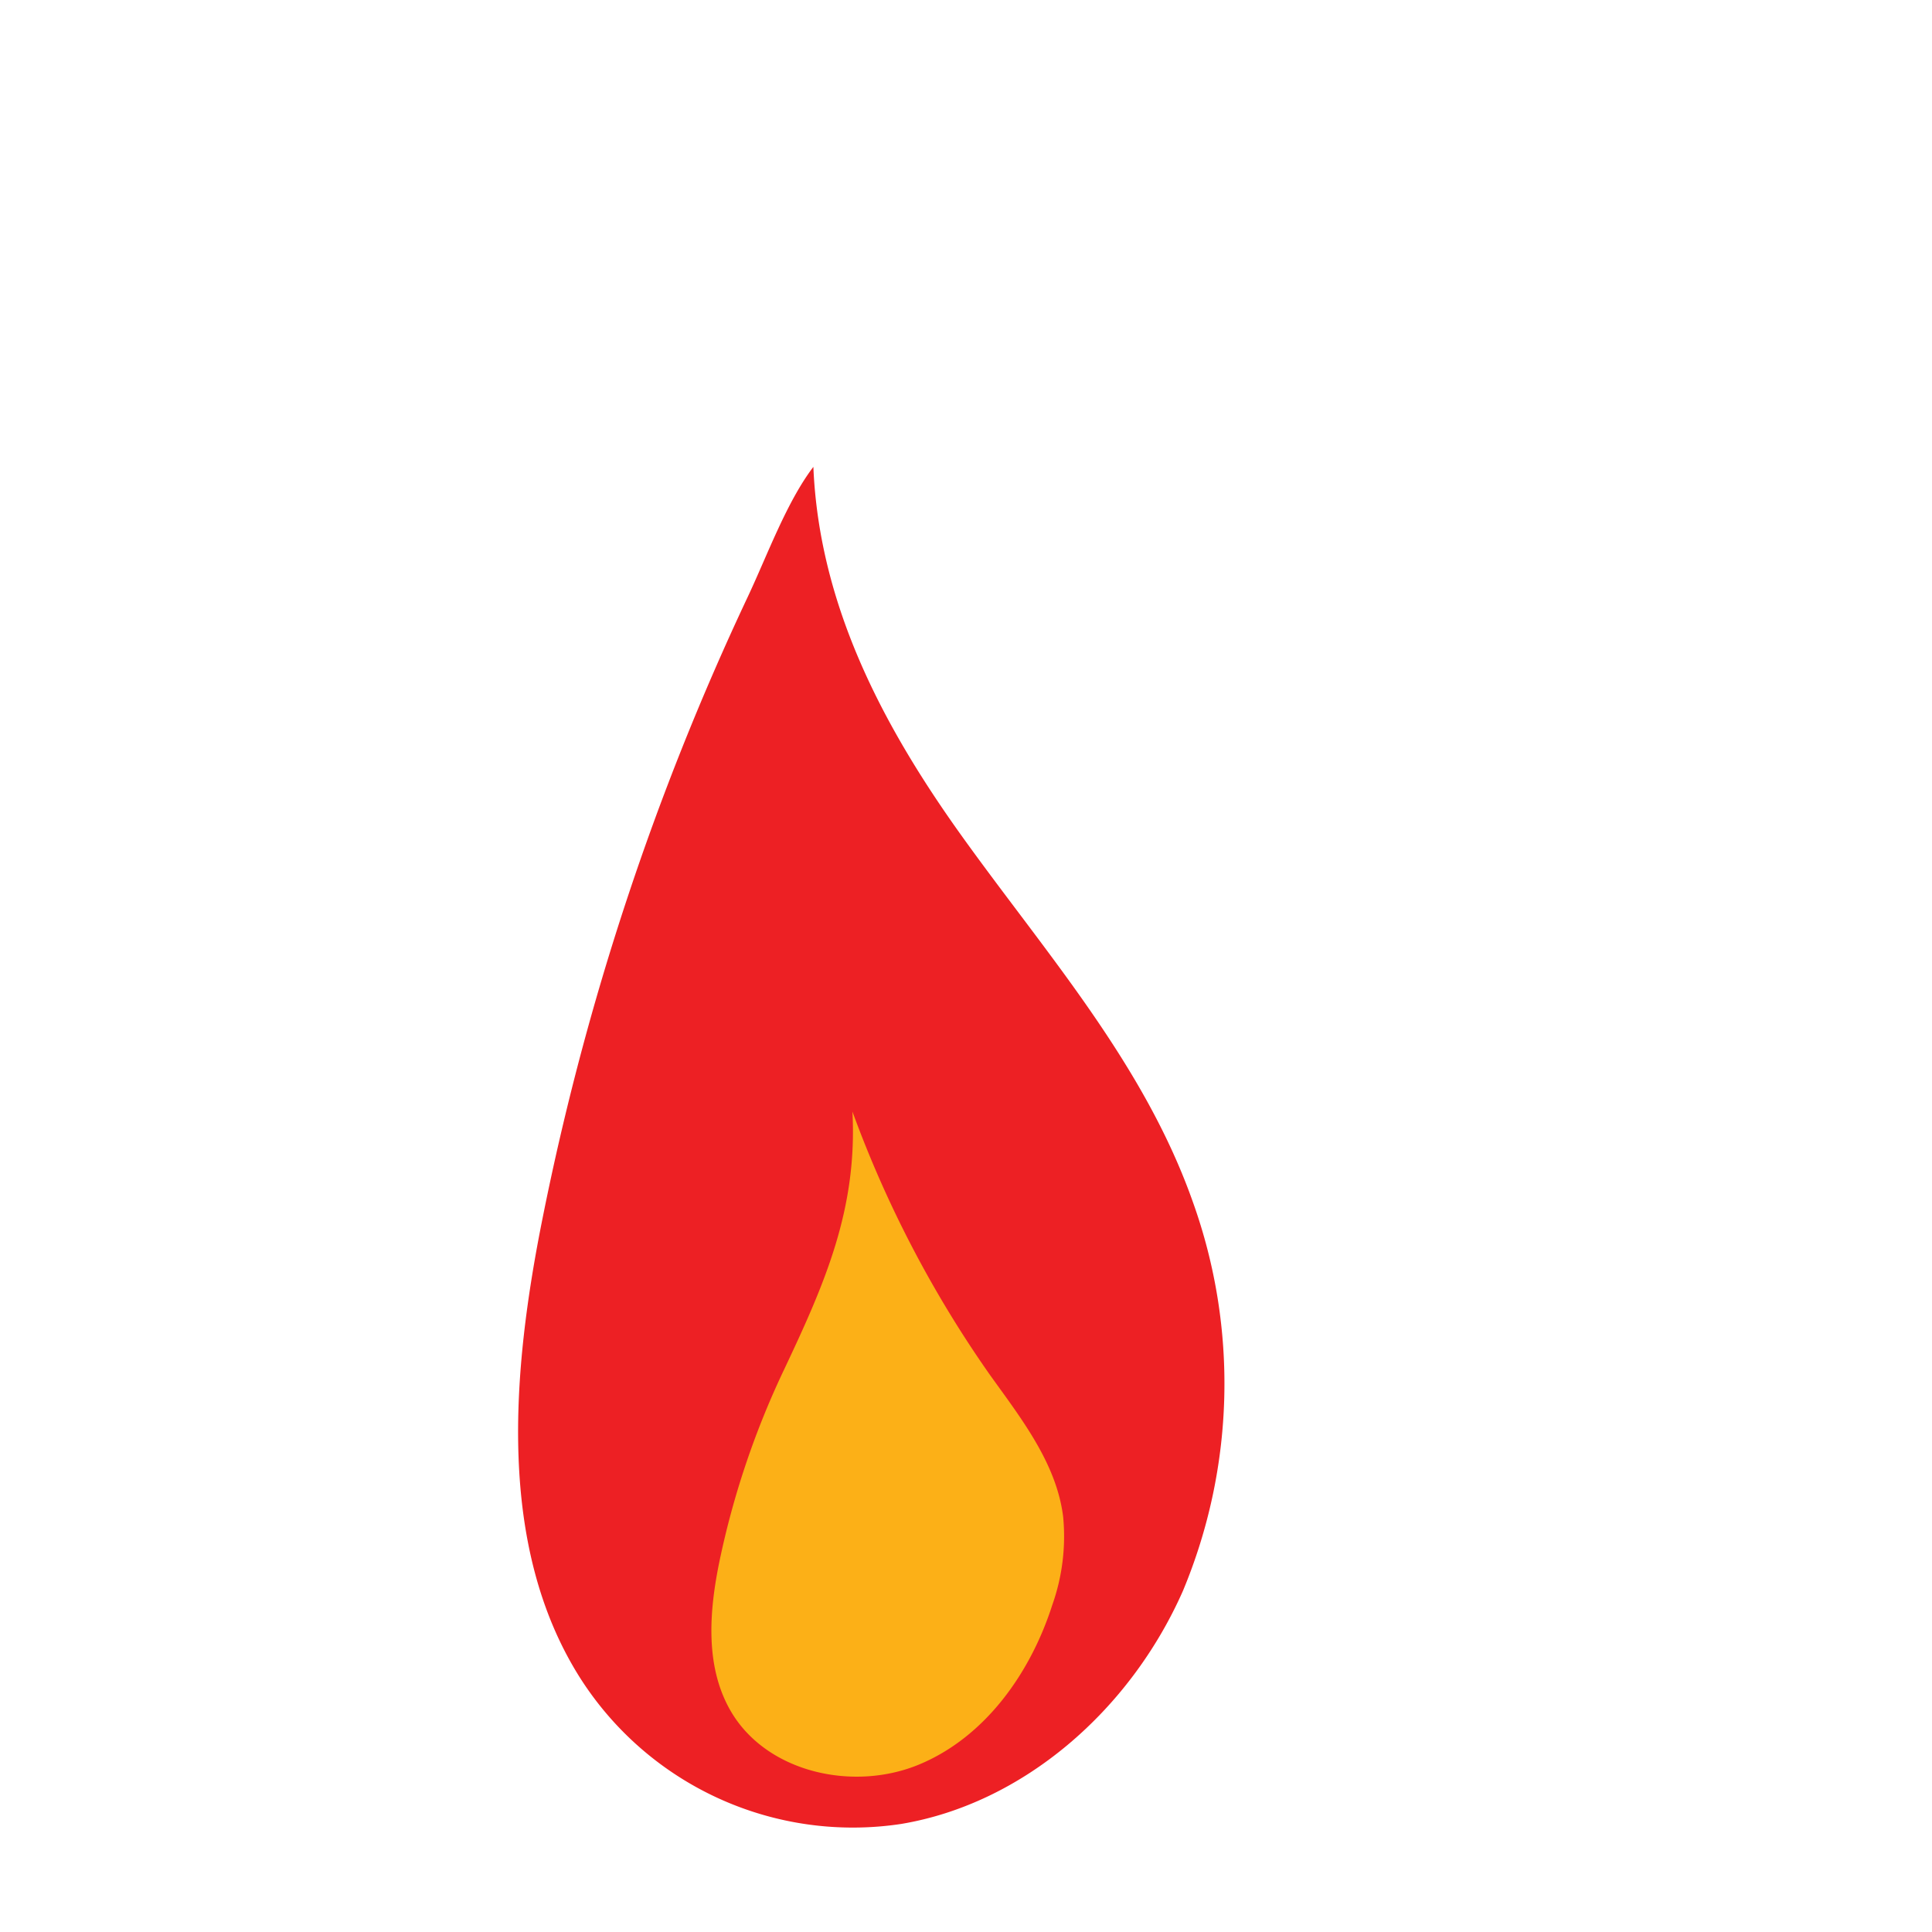 <?xml version="1.0" encoding="utf-8"?>
<svg id="test" image-rendering="auto" baseProfile="basic" version="1.1" preserveAspectRatio="xMidYMid slice" x="0px"
    y="0px" width="140" height="140" xmlns="http://www.w3.org/2000/svg" viewBox="0 0 140 140"
    xmlns:xlink="http://www.w3.org/1999/xlink">
    <defs>
        <style>
            .cls-2 {
                fill: #ed2024;
            }

            .cls-3 {
                fill: #fcb017;
            }
        </style>
    </defs>
    <g id="frame1" data-name="Frame 1">
        <animate id='frame1' attributeName='display' values='inline;none;none' dur='0.5s' fill='freeze' begin="0.0s"
            repeatCount="indefinite" />
        <!-- <animate attributeName="fill-opacity" values="1;0;0" dur=".25s" repeatCount="indefinite" /> -->
        <path class="cls-2"
            d="M54.19,43.24A195.41,195.41,0,0,0,39.34,88.16C37.08,99.38,36,112,42,121.53A23.43,23.43,0,0,0,65.3,132.17c8.8-1.47,16.57-8.18,20.42-16.89a39,39,0,0,0,.72-28.18c-3.53-10-10.59-17.95-16.66-26.4C64.13,52.84,59.36,44,58.94,33.83,57,36.38,55.62,40.2,54.19,43.24Z" />
        <path class="cls-3"
            d="M56.82,99.24a61.56,61.56,0,0,0-4.59,13.45c-.82,3.77-1.22,7.94.71,11.28,2.59,4.48,8.89,5.88,13.67,3.89s8.06-6.62,9.64-11.55a14.88,14.88,0,0,0,.79-6.4c-.48-3.85-3-7.07-5.27-10.23a82.21,82.21,0,0,1-10-19.13C62.14,87.62,59.77,93,56.82,99.24Z" />

    </g>
    <g id="frame2" data-name="Frame 2" display="none">

        <animate id='frame2' attributeName='display' values='none;inline;none' dur='0.5s' fill='freeze' begin="0.5s"
            repeatCount="indefinite" />
        <path class="cls-2"
            d="M64.59,67.6c-1.45,3.59-4.28,6.7-6.81,9.9A73.88,73.88,0,0,0,42.7,110.19c-.9,5-1.09,10.58,2.48,14.84,2.85,3.41,7.74,5.48,12.74,6.54,15.41,3.28,33.19-2.76,40.75-13.85,1.46-2.15,2.59-4.54,2.38-7-.42-4.85-5.78-8.36-8.91-12.54-5-6.67-3.83-15.83,2.71-21.59-9,3.22-7,5.14-11.28,3.69a13.42,13.42,0,0,1-8.11-8.5C74.2,68.28,74,64.57,72.83,61S68.16,49.71,62.92,49C64.42,55.27,67.21,61.11,64.59,67.6Z" />
        <path class="cls-2"
            d="M99.75,57.42C97,64,88.75,67.35,81.28,70c6.25-5.28,12.59-12,11.23-19.52-1.22-6.74-6.24-15.31-.73-28.15C93.85,32.44,103.94,47.3,99.75,57.42Z" />
        <path class="cls-3"
            d="M65.5,103c-1.89,5.41-5.34,10.33-6,16-.36,2.92.19,6.19,2.41,8.12s5.31,2,8,1.1a22.94,22.94,0,0,0,7.07-4.49c3.6-3,7.46-6.91,6.88-11.56-.42-3.38-3.1-6-5.69-8.18S69.66,91.6,69.66,91.6C70.61,95.65,66.88,99.05,65.5,103Z" />

    </g>
    <g id="frame3" data-name="Frame 3" display="none">

        <animate id='frame3' attributeName='display' values='none;none;inline' dur='0.5s' fill='freeze' begin="1.0s"
            repeatCount="indefinite" />
        <path class="cls-2"
            d="M49.14,48.71c-5.69,11.93-5.61,25.69-5.42,38.9.09,6.2.21,12.55,2.43,18.34s6.24,10.42,10.42,14.84c6.31,6.66,14.54,13.35,23.59,11.84,7.45-1.24,12.84-7.72,16.77-14.18,2.95-4.83,5.57-10.47,4.28-16-1-4.41-4.38-7.85-7.61-11-9.19-9-18.67-18-25.47-29A59.35,59.35,0,0,1,61,46.13c-1-3.86-.73-8.94-2.68-12.3A76.39,76.39,0,0,0,49.14,48.71Z" />
        <path class="cls-3"
            d="M79.36,93.74c-.16,4.32-2.52,8.21-4.78,11.88s-4.59,7.6-4.68,11.92,3,9,7.32,9.06c3.77,0,6.86-3.59,7.23-7.35S81.7,96.7,79.36,93.74" />
        <path class="cls-2"
            d="M78,13.65c1.57-3.79,6.32-5.71,10.61-7.23-3.59,3-7.24,6.92-6.45,11.22.7,3.88,3.59,8.8.42,16.19C81.42,28,75.62,19.47,78,13.65Z" />

    </g>
</svg>